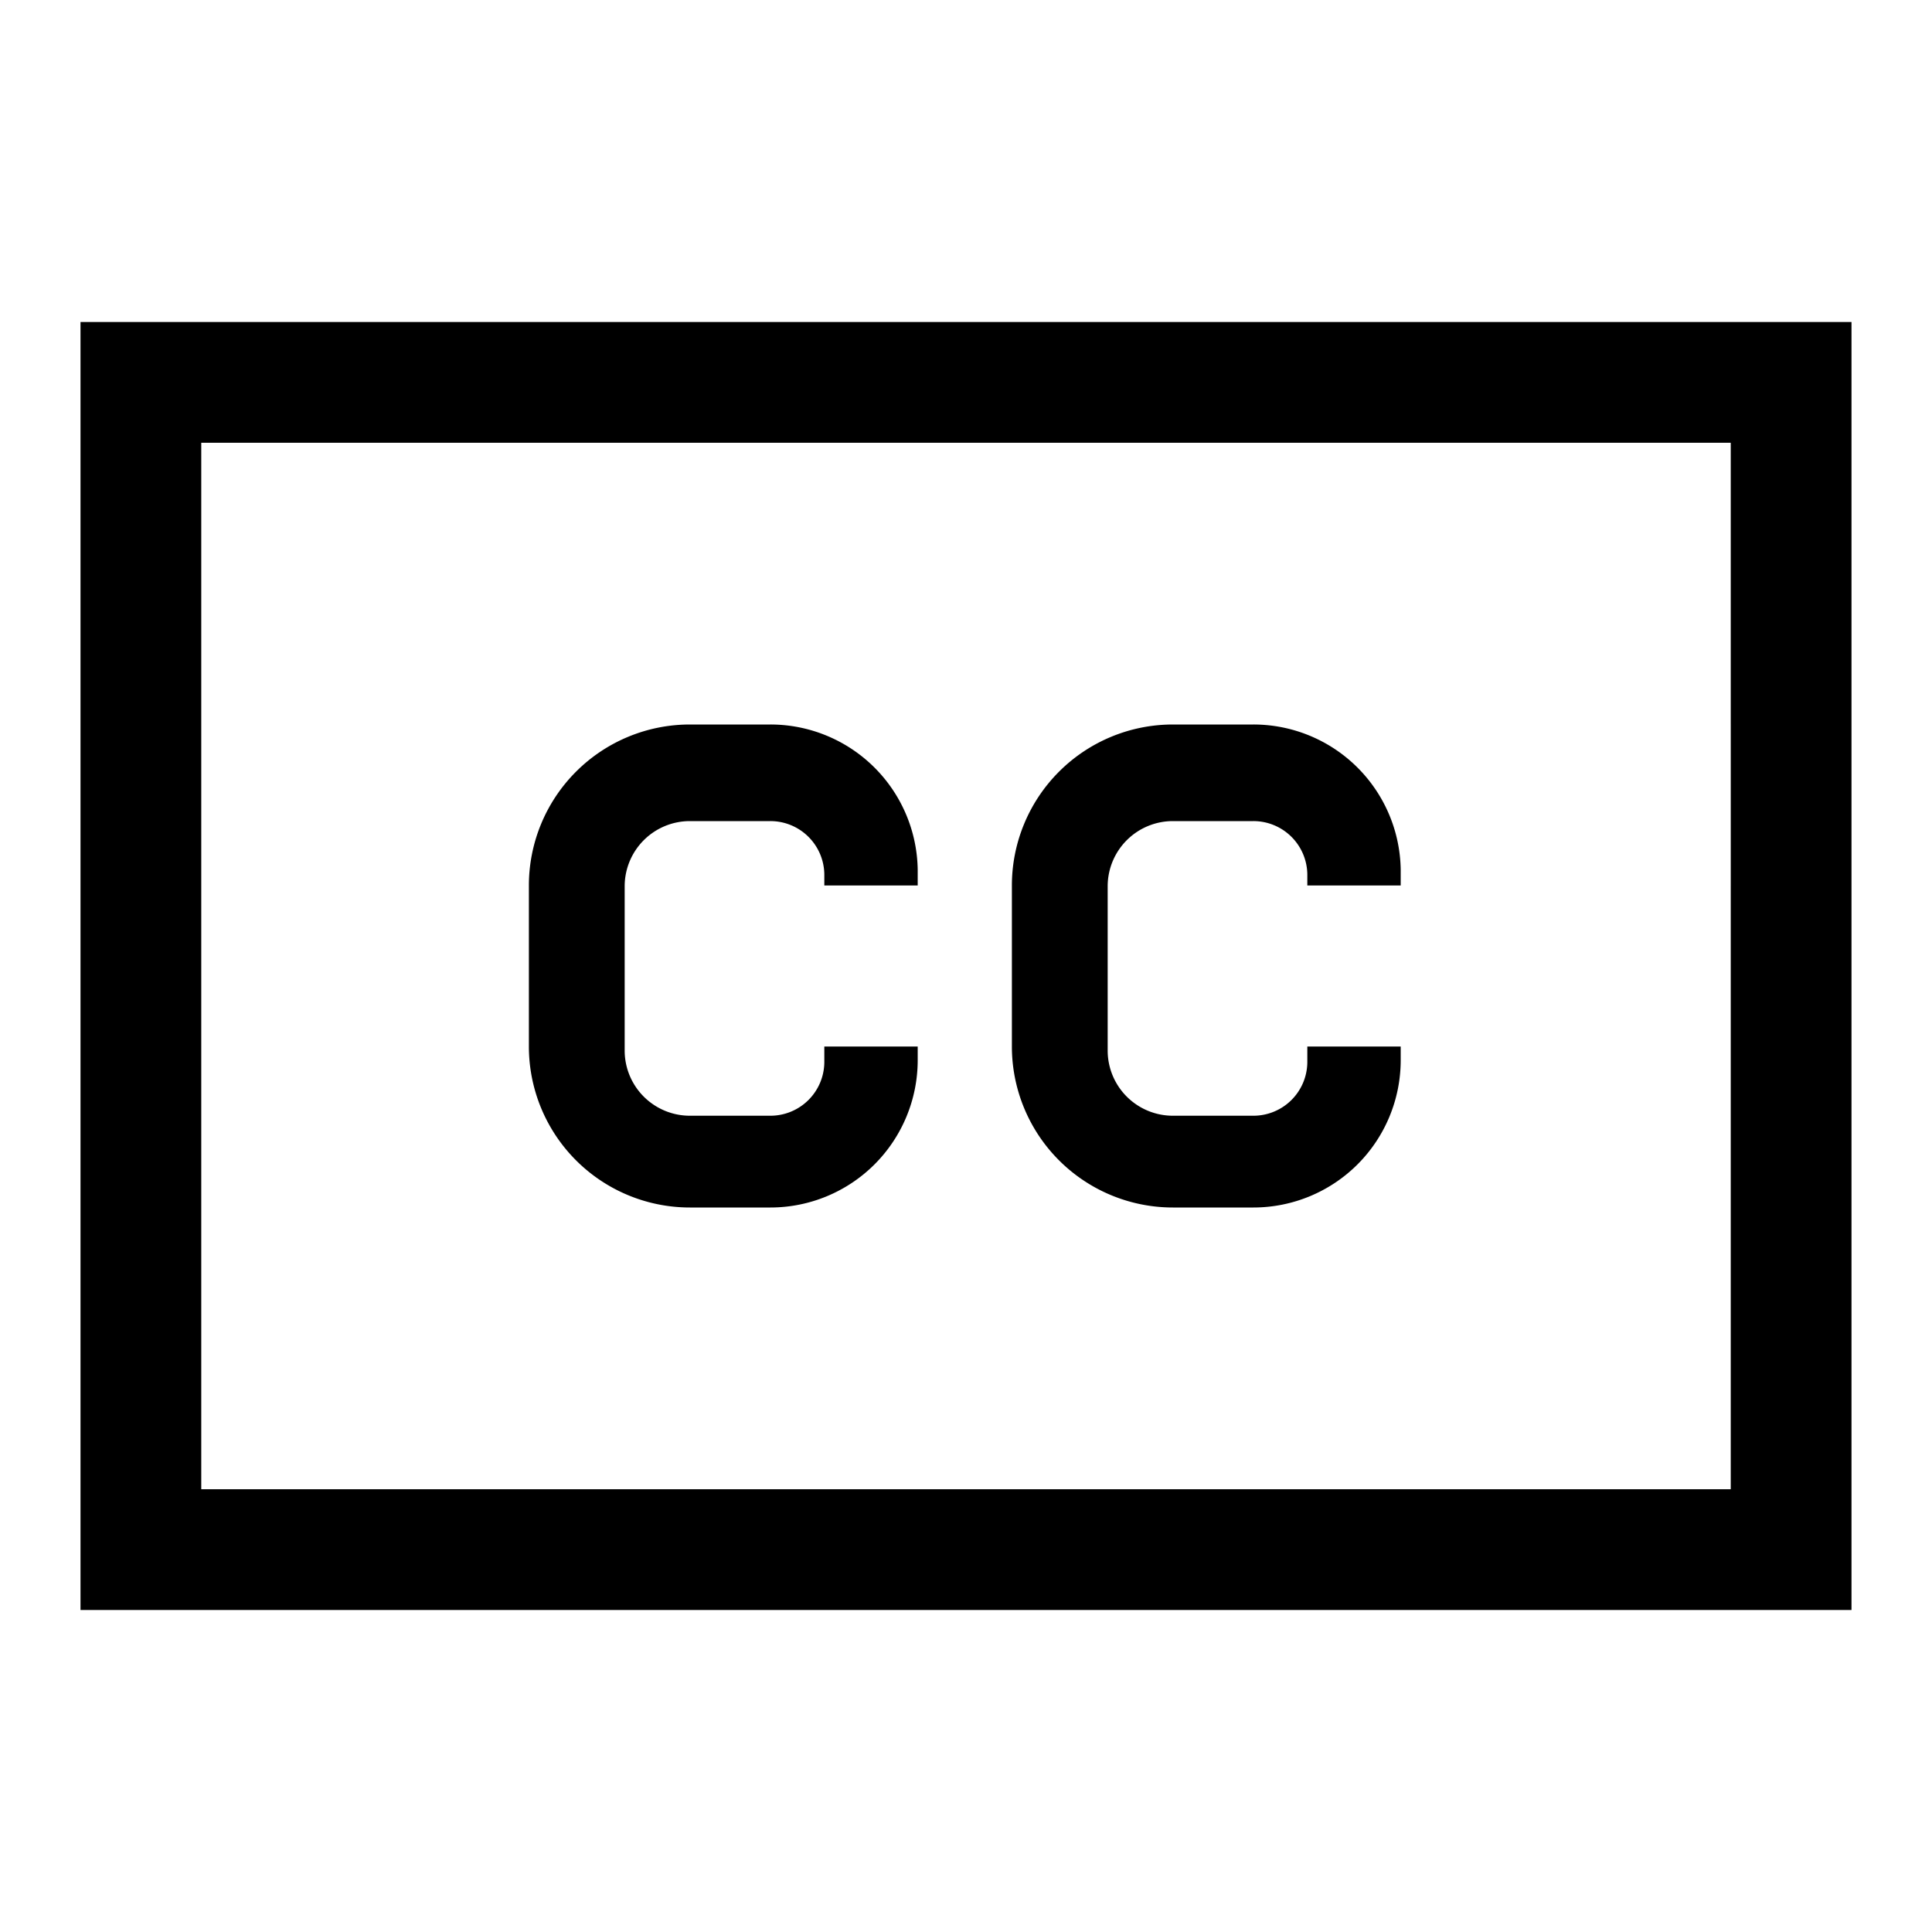 <svg id="Layer_1" data-name="Layer 1" xmlns="http://www.w3.org/2000/svg" viewBox="0 0 24 24"><title>iconoteka_closed_caption_m_s</title><path d="M8.57,15h1a1.83,1.83,0,0,0,1.83-1.83V13H10.24v.2a.67.67,0,0,1-.67.66h-1a.81.81,0,0,1-.81-.8V11a.81.81,0,0,1,.81-.8h1a.67.67,0,0,1,.67.66V11H11.4v-.2A1.83,1.83,0,0,0,9.57,9h-1a2,2,0,0,0-2,2V13A2,2,0,0,0,8.57,15Zm6,0h1a1.83,1.83,0,0,0,1.83-1.83V13H16.24v.2a.67.67,0,0,1-.67.66h-1a.81.81,0,0,1-.81-.8V11a.81.81,0,0,1,.81-.8h1a.67.67,0,0,1,.67.66V11H17.4v-.2A1.83,1.83,0,0,0,15.57,9h-1a2,2,0,0,0-2,2V13A2,2,0,0,0,14.57,15ZM1,4V20H23V4ZM21.5,18.5H2.5V5.5h19Z"/></svg>
